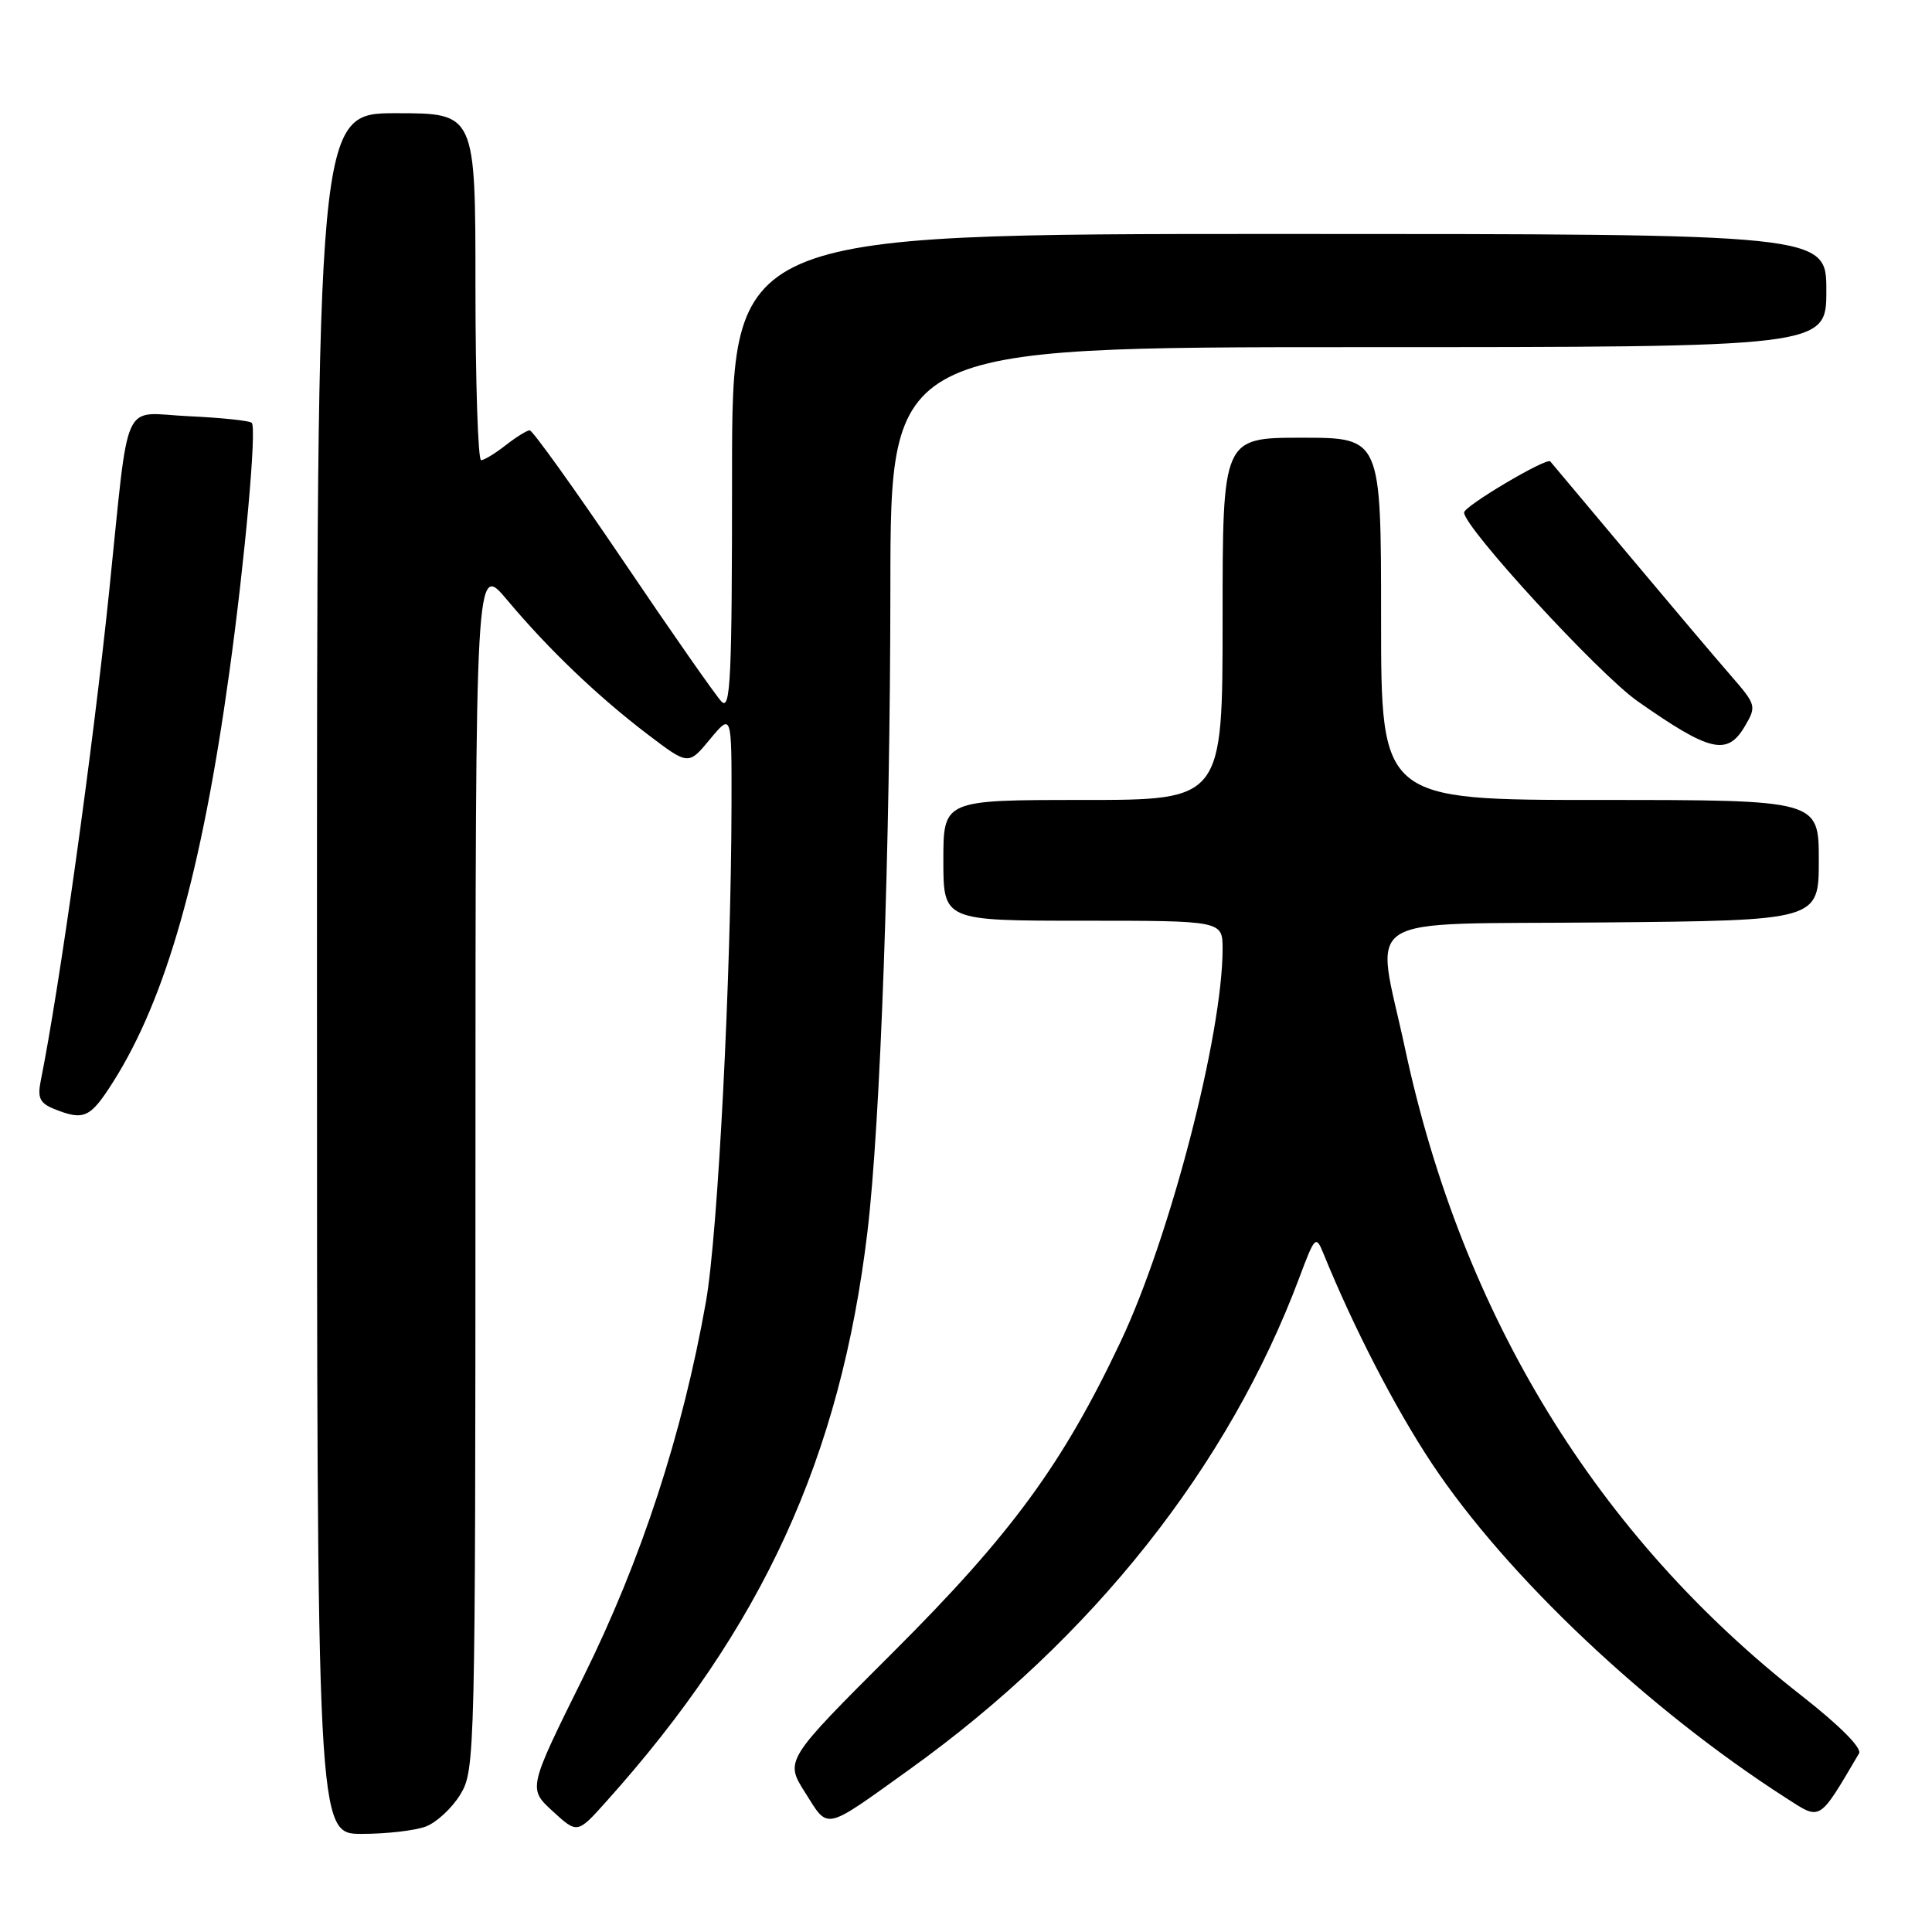 <?xml version="1.0" encoding="UTF-8" standalone="no"?>
<!DOCTYPE svg PUBLIC "-//W3C//DTD SVG 1.1//EN" "http://www.w3.org/Graphics/SVG/1.1/DTD/svg11.dtd" >
<svg xmlns="http://www.w3.org/2000/svg" xmlns:xlink="http://www.w3.org/1999/xlink" version="1.1" viewBox="0 0 256 256">
 <g >
 <path fill="currentColor"
d=" M 56.43 242.02 C 57.84 241.49 59.90 239.58 61.00 237.77 C 62.95 234.57 62.99 232.69 63.00 154.50 C 63.01 74.50 63.01 74.50 67.20 79.50 C 72.68 86.04 79.22 92.29 85.86 97.34 C 91.22 101.41 91.22 101.41 94.08 97.95 C 96.95 94.50 96.95 94.50 96.93 106.50 C 96.89 129.23 95.13 163.52 93.54 172.50 C 90.43 190.03 84.99 206.68 77.28 222.25 C 69.97 237.00 69.97 237.00 73.24 240.00 C 76.50 242.99 76.50 242.99 80.31 238.74 C 101.03 215.66 111.36 193.13 114.94 163.22 C 116.67 148.71 117.96 112.49 117.98 77.75 C 118.00 46.00 118.00 46.00 180.00 46.00 C 242.00 46.00 242.00 46.00 242.00 38.50 C 242.00 31.00 242.00 31.00 169.50 31.00 C 97.00 31.00 97.00 31.00 97.00 62.71 C 97.00 89.93 96.80 94.22 95.60 92.96 C 94.83 92.16 88.95 83.74 82.54 74.25 C 76.12 64.76 70.56 57.01 70.19 57.02 C 69.81 57.03 68.38 57.92 67.00 59.00 C 65.62 60.08 64.16 60.97 63.75 60.98 C 63.34 60.99 63.00 50.65 63.00 38.00 C 63.00 15.00 63.00 15.00 52.50 15.00 C 42.00 15.00 42.00 15.00 42.00 129.00 C 42.00 243.00 42.00 243.00 47.93 243.00 C 51.20 243.00 55.02 242.56 56.43 242.02 Z  M 120.47 234.49 C 144.77 217.06 162.81 194.30 172.18 169.26 C 174.21 163.83 174.37 163.67 175.33 166.02 C 179.35 175.91 184.85 186.56 189.71 193.89 C 199.62 208.82 218.33 226.49 236.73 238.29 C 241.31 241.23 240.96 241.45 246.33 232.34 C 246.74 231.63 243.80 228.67 238.76 224.72 C 211.62 203.52 193.75 174.36 186.17 138.91 C 182.26 120.66 179.33 122.54 212.25 122.23 C 241.00 121.97 241.00 121.97 241.00 113.98 C 241.00 106.00 241.00 106.00 212.00 106.00 C 183.00 106.00 183.00 106.00 183.00 82.00 C 183.00 58.00 183.00 58.00 172.50 58.00 C 162.00 58.00 162.00 58.00 162.00 82.00 C 162.00 106.00 162.00 106.00 143.50 106.00 C 125.00 106.00 125.00 106.00 125.00 114.00 C 125.00 122.00 125.00 122.00 143.50 122.00 C 162.00 122.00 162.00 122.00 162.00 125.75 C 161.99 137.11 155.01 163.99 148.50 177.75 C 140.82 193.99 134.03 203.27 118.39 218.88 C 103.98 233.26 103.98 233.26 106.70 237.55 C 109.83 242.50 109.06 242.67 120.47 234.49 Z  M 14.99 143.36 C 21.99 132.31 26.72 115.64 30.40 89.00 C 32.47 74.04 34.03 56.70 33.36 56.03 C 33.08 55.74 29.31 55.35 25.00 55.15 C 15.95 54.74 17.20 51.98 14.45 78.50 C 12.29 99.38 7.88 130.90 5.39 143.25 C 4.95 145.48 5.29 146.18 7.17 146.94 C 11.13 148.53 11.95 148.15 14.99 143.36 Z  M 231.19 96.25 C 232.77 93.57 232.72 93.40 229.33 89.50 C 227.41 87.30 221.32 80.10 215.79 73.50 C 210.25 66.90 205.59 61.34 205.42 61.14 C 204.94 60.58 194.00 67.06 194.00 67.91 C 194.00 69.90 211.83 89.29 216.98 92.91 C 226.59 99.65 228.87 100.18 231.19 96.25 Z "/>
</g>
</svg>